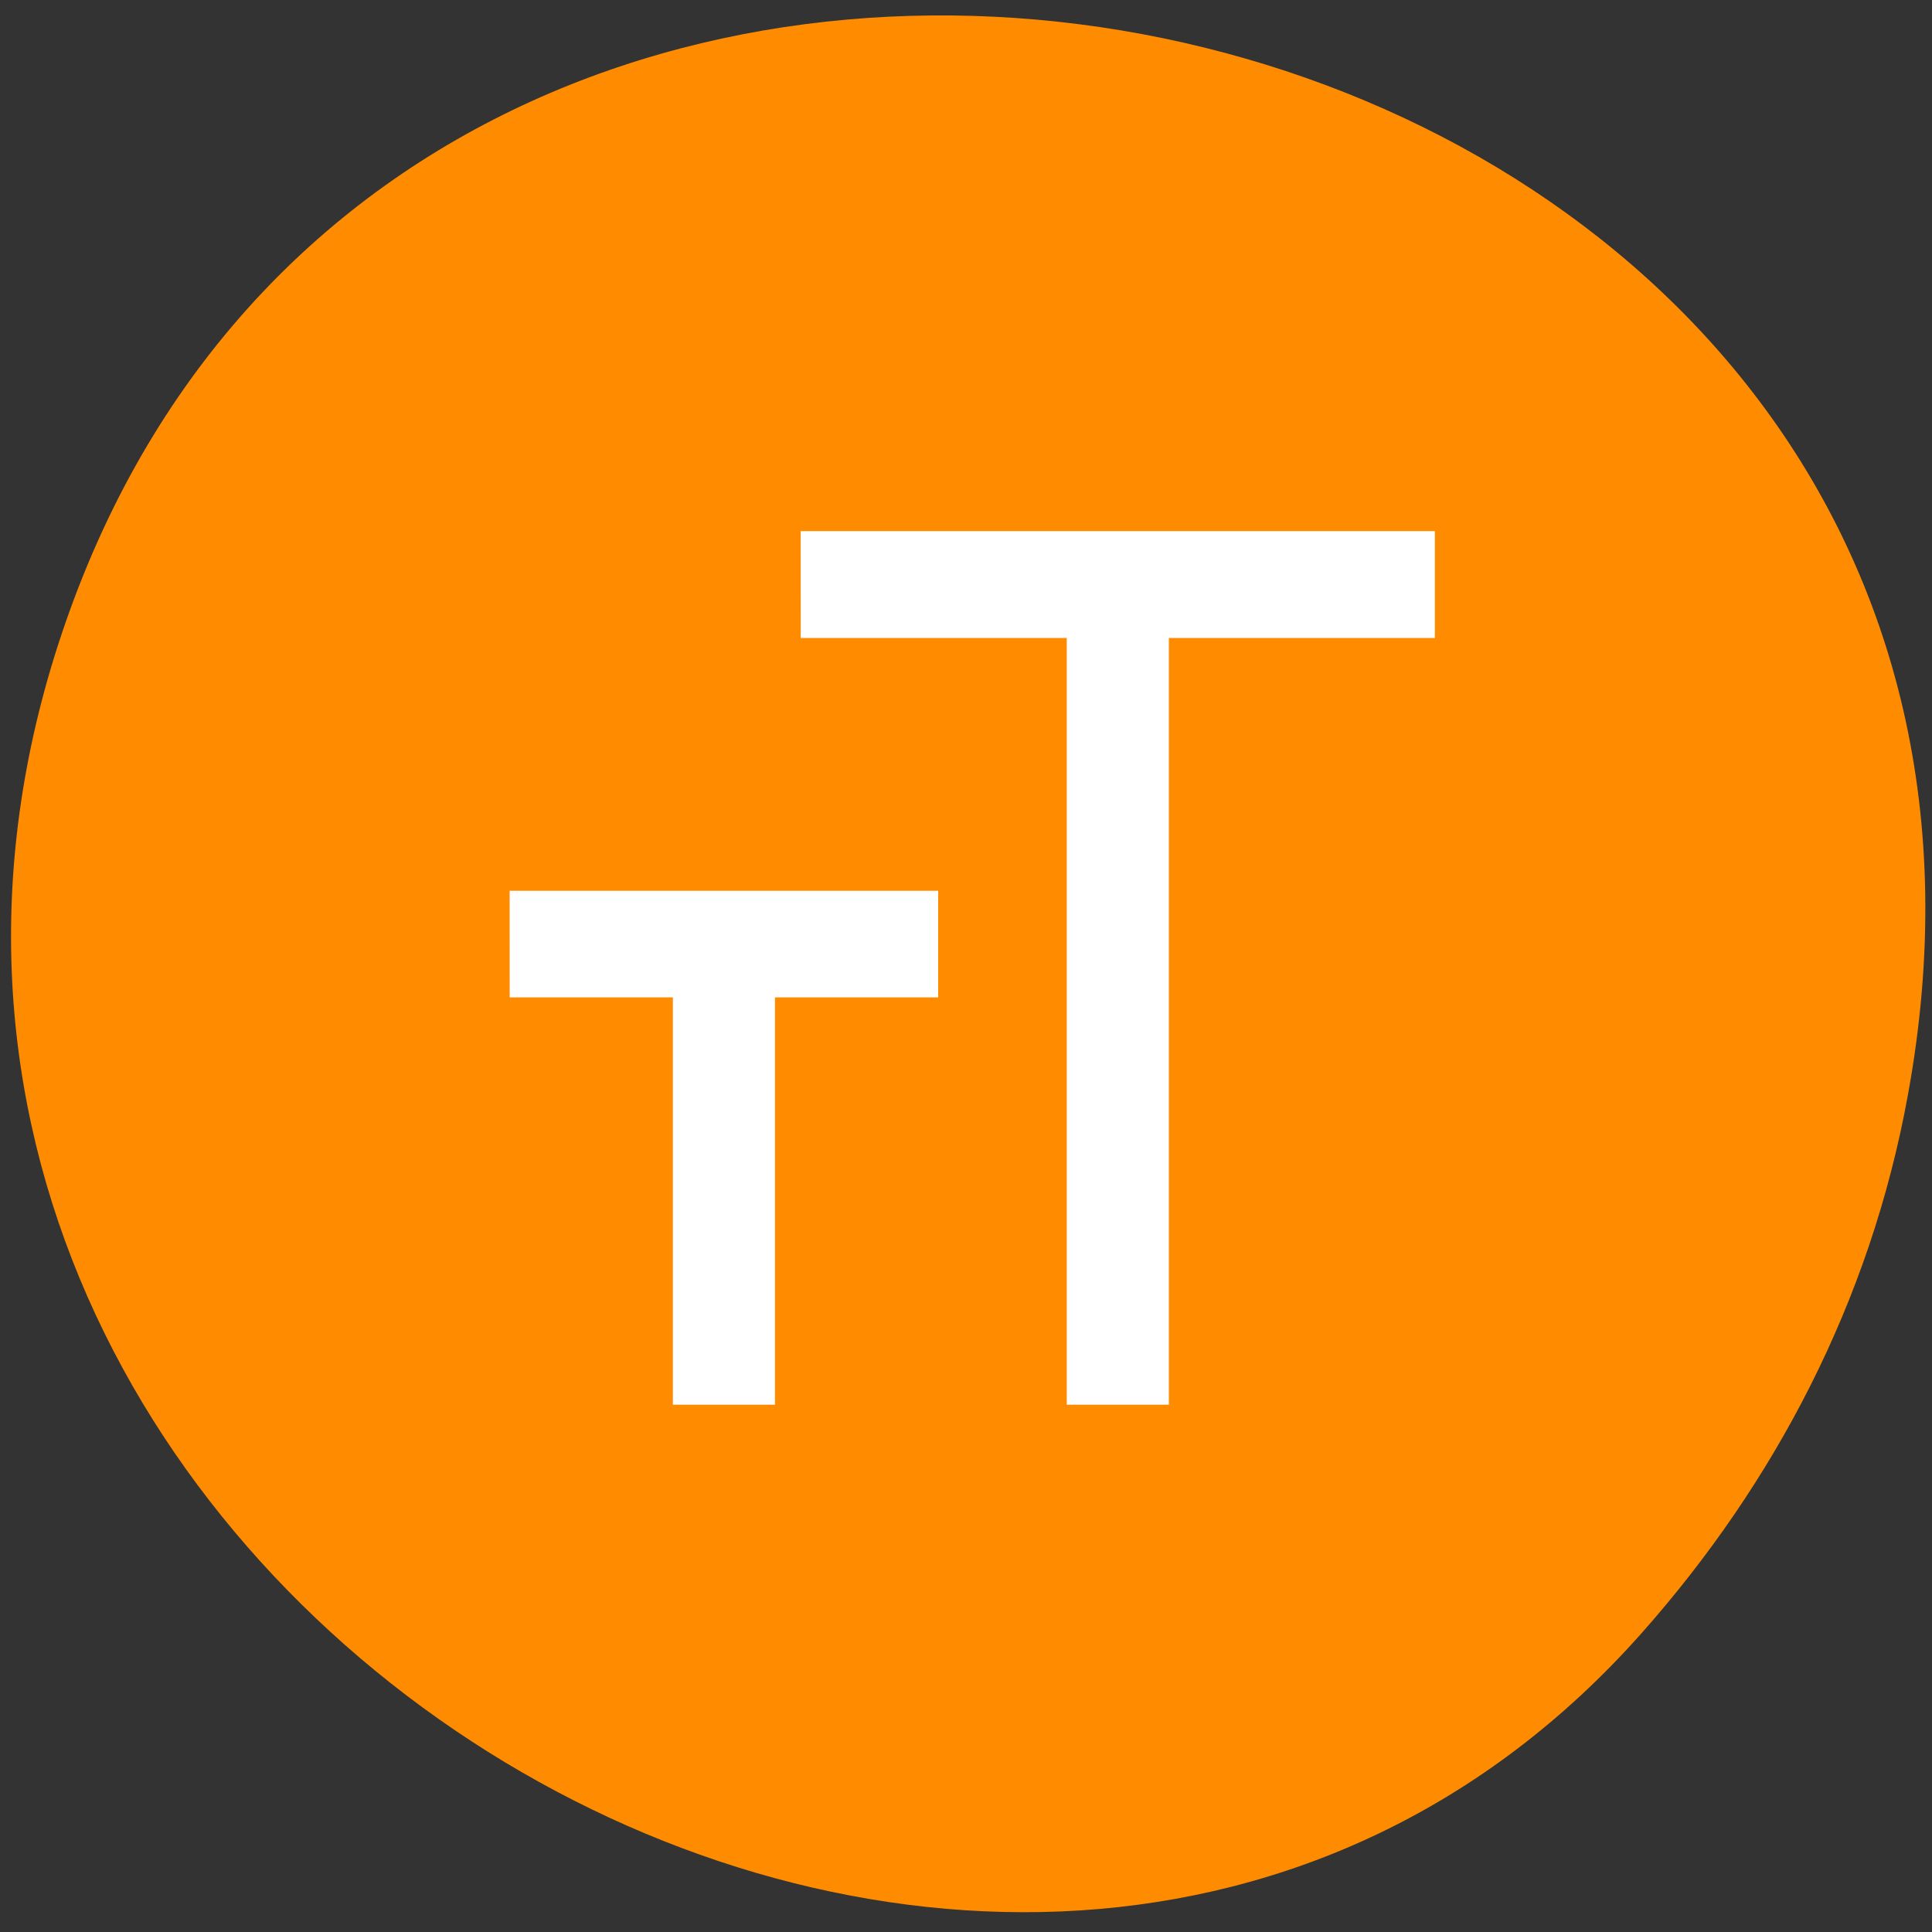 <svg xmlns="http://www.w3.org/2000/svg" viewBox="0 0 32 32"><rect x="0" y="0" width="32" height="32" fill="#333333" stroke="none"/><path d="m 31.598 18.152 c 3.426 -18.641 -24.336 -24.984 -30.445 -8.031 c -5.758 15.977 15.555 28.77 26.047 16.918 c 2.188 -2.473 3.773 -5.465 4.398 -8.887" style="fill:#ff8c00"/><g style="fill:#fff"><path d="m 13.262 8.797 h 10.504 v 1.77 h -4.406 v 12.699 h -1.691 v -12.699 h -4.406"/><path d="m 8.441 14.754 h 7.098 v 1.766 h -2.703 v 6.746 h -1.691 v -6.746 h -2.703"/></g></svg>